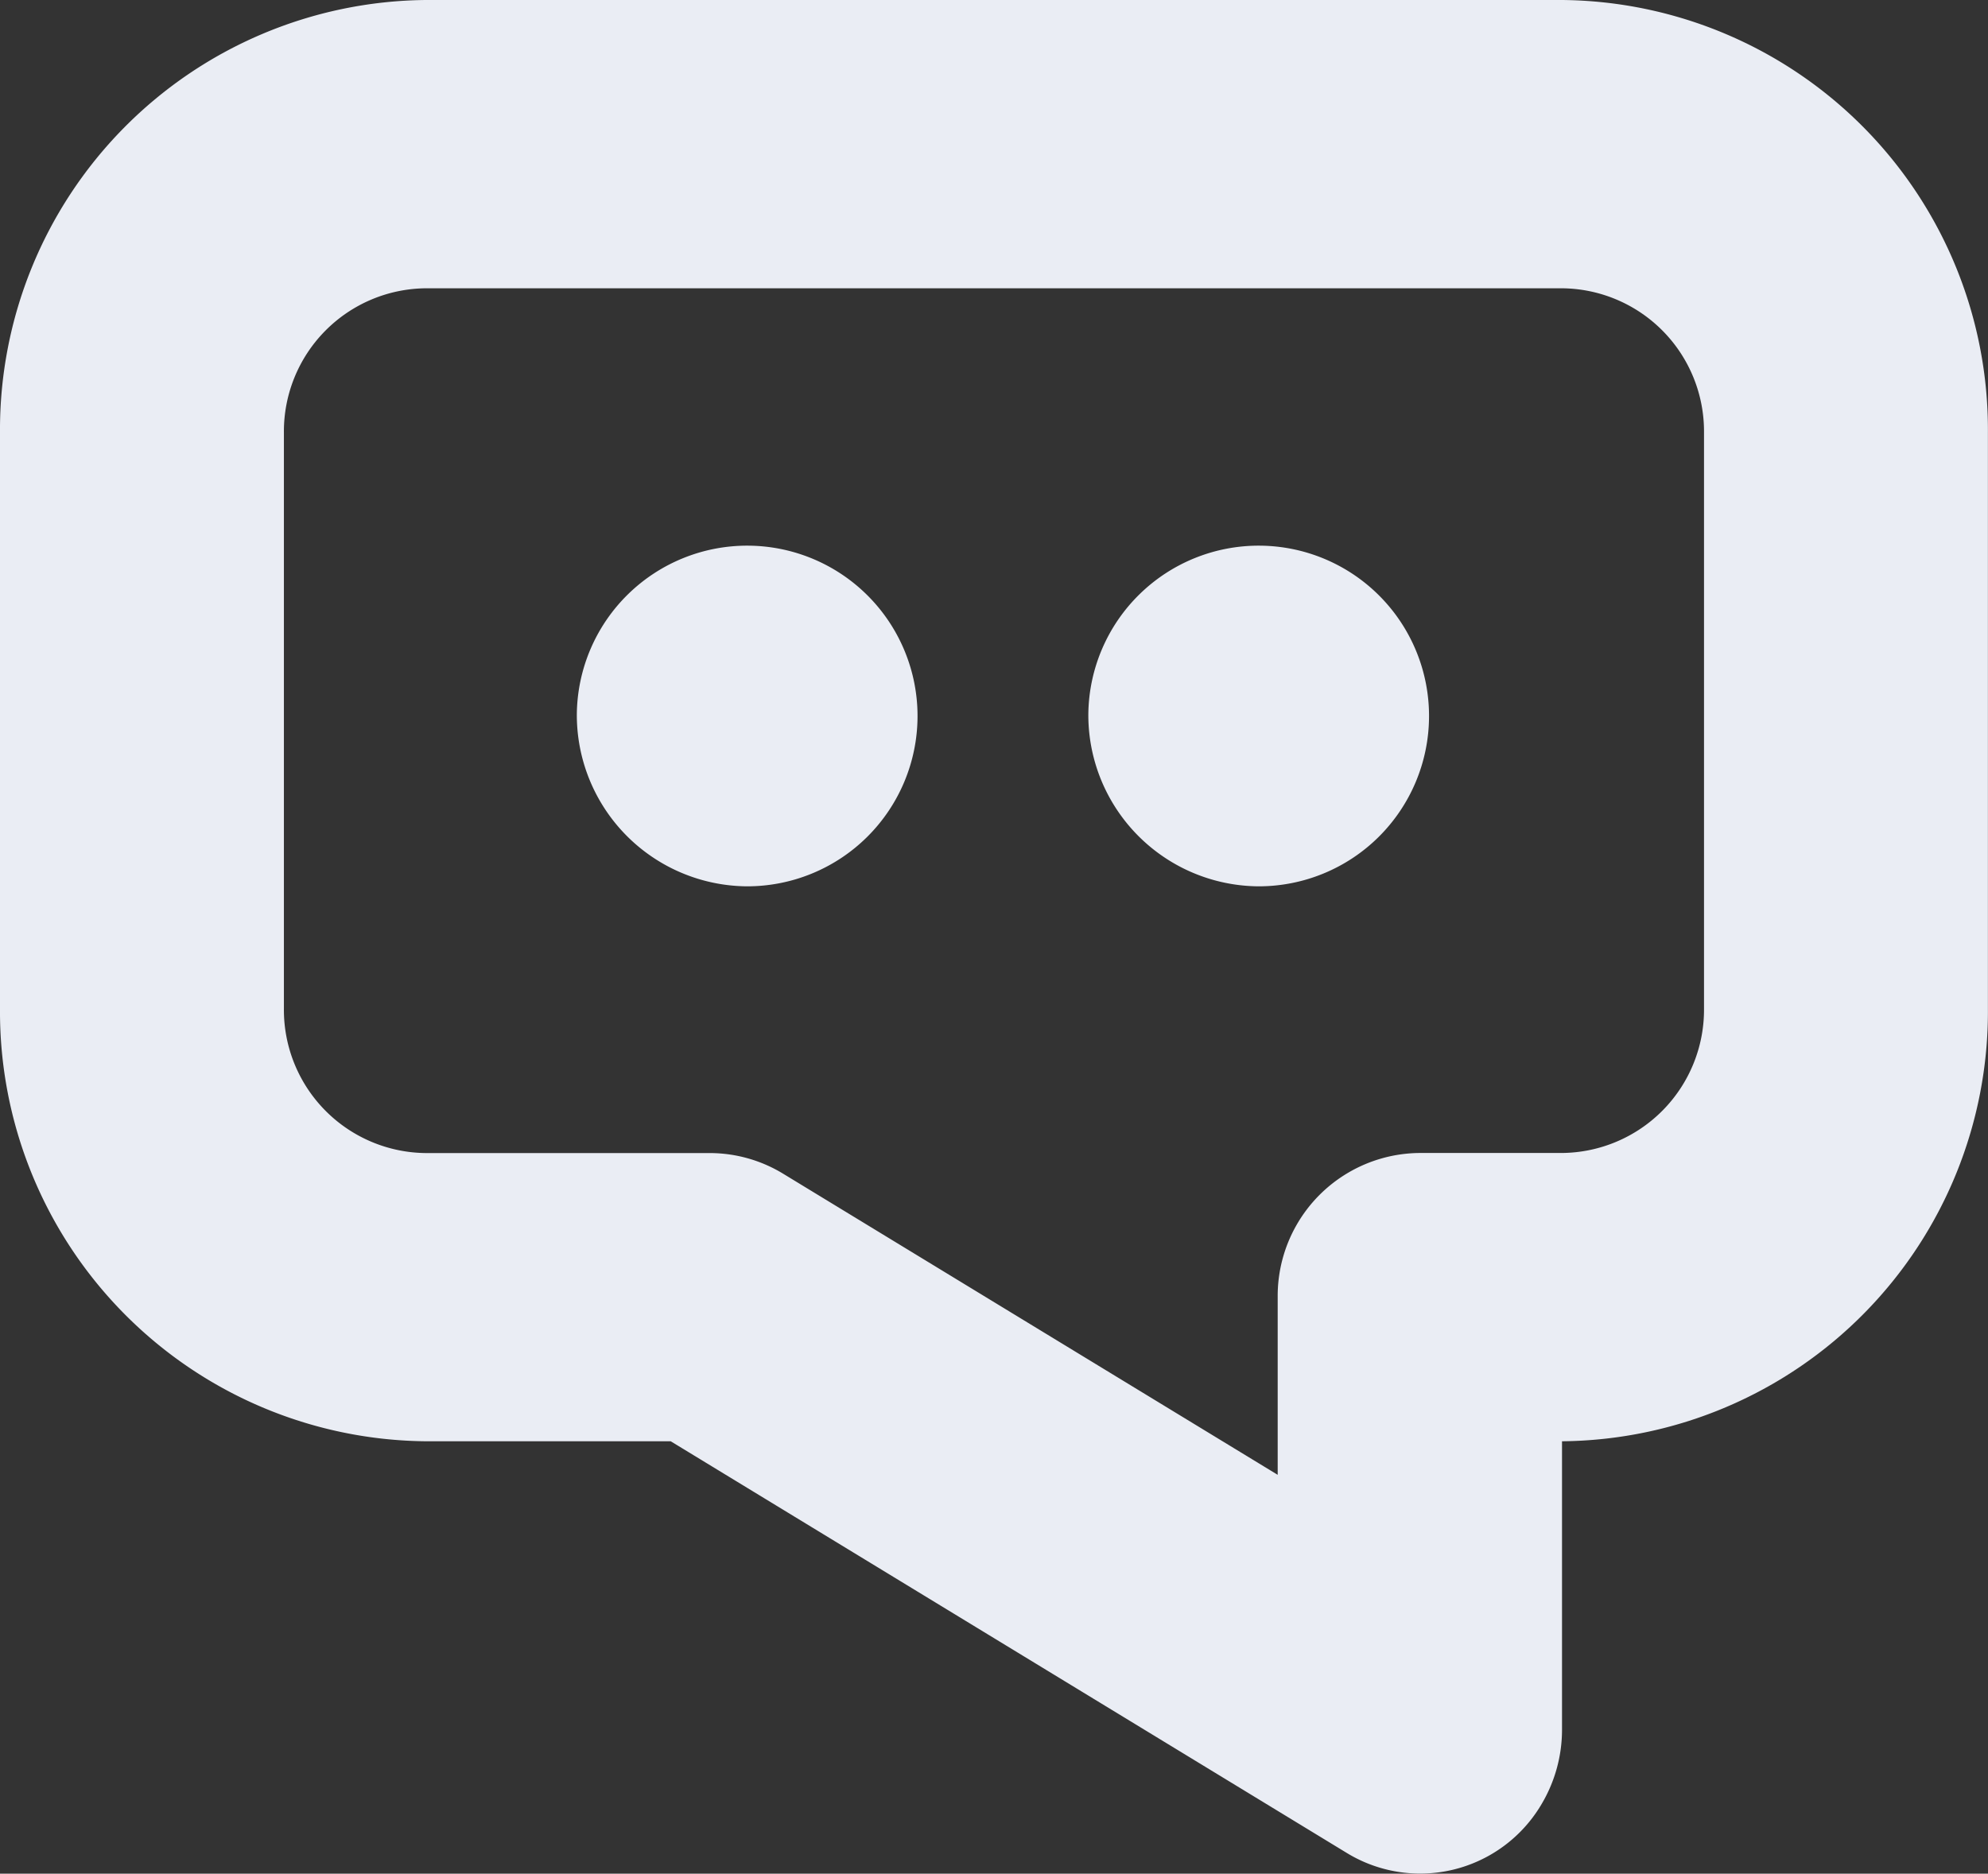 <svg id="구성_요소_294_2" data-name="구성 요소 294 – 2" xmlns="http://www.w3.org/2000/svg" xmlns:xlink="http://www.w3.org/1999/xlink" width="23.339" height="22" viewBox="0 0 23.339 22">
  <rect x="0" y="0" width="23.339" height="22" fill="#333333" stroke="none"/>
  <defs>
    <clipPath id="clip-path">
      <rect id="사각형_2615" data-name="사각형 2615" width="23.339" height="22" fill="#eaedf4"/>
    </clipPath>
  </defs>
  <g id="그룹_16977" data-name="그룹 16977" clip-path="url(#clip-path)">
    <path id="패스_9348" data-name="패스 9348" d="M18.338,0H5A5.046,5.046,0,0,0,0,5.077v6.769a5.046,5.046,0,0,0,5,5.077H7.874l7.939,4.835A1.653,1.653,0,0,0,18.1,21.18a1.711,1.711,0,0,0,.238-.872V16.923a5.046,5.046,0,0,0,5-5.077V5.077a5.045,5.045,0,0,0-5-5.077m1.667,11.846a1.682,1.682,0,0,1-1.667,1.692H16.671A1.679,1.679,0,0,0,15,15.23h0v2.087l-5.81-3.538a1.657,1.657,0,0,0-.859-.24H5a1.682,1.682,0,0,1-1.667-1.692V5.077A1.681,1.681,0,0,1,5,3.385H18.338a1.681,1.681,0,0,1,1.667,1.692Z" transform="translate(0 0)" fill="#eaedf4"/>
    <path id="패스_9349" data-name="패스 9349" d="M29.215,29.028a2,2,0,1,1,2,2.027,2.012,2.012,0,0,1-2-2.027" transform="translate(-22.443 -20.648)" fill="#eaedf4"/>
    <path id="패스_9350" data-name="패스 9350" d="M55.125,29.028a2,2,0,1,1,2,2.027,2.012,2.012,0,0,1-2-2.027" transform="translate(-42.348 -20.648)" fill="#eaedf4"/>
  </g>
</svg>
